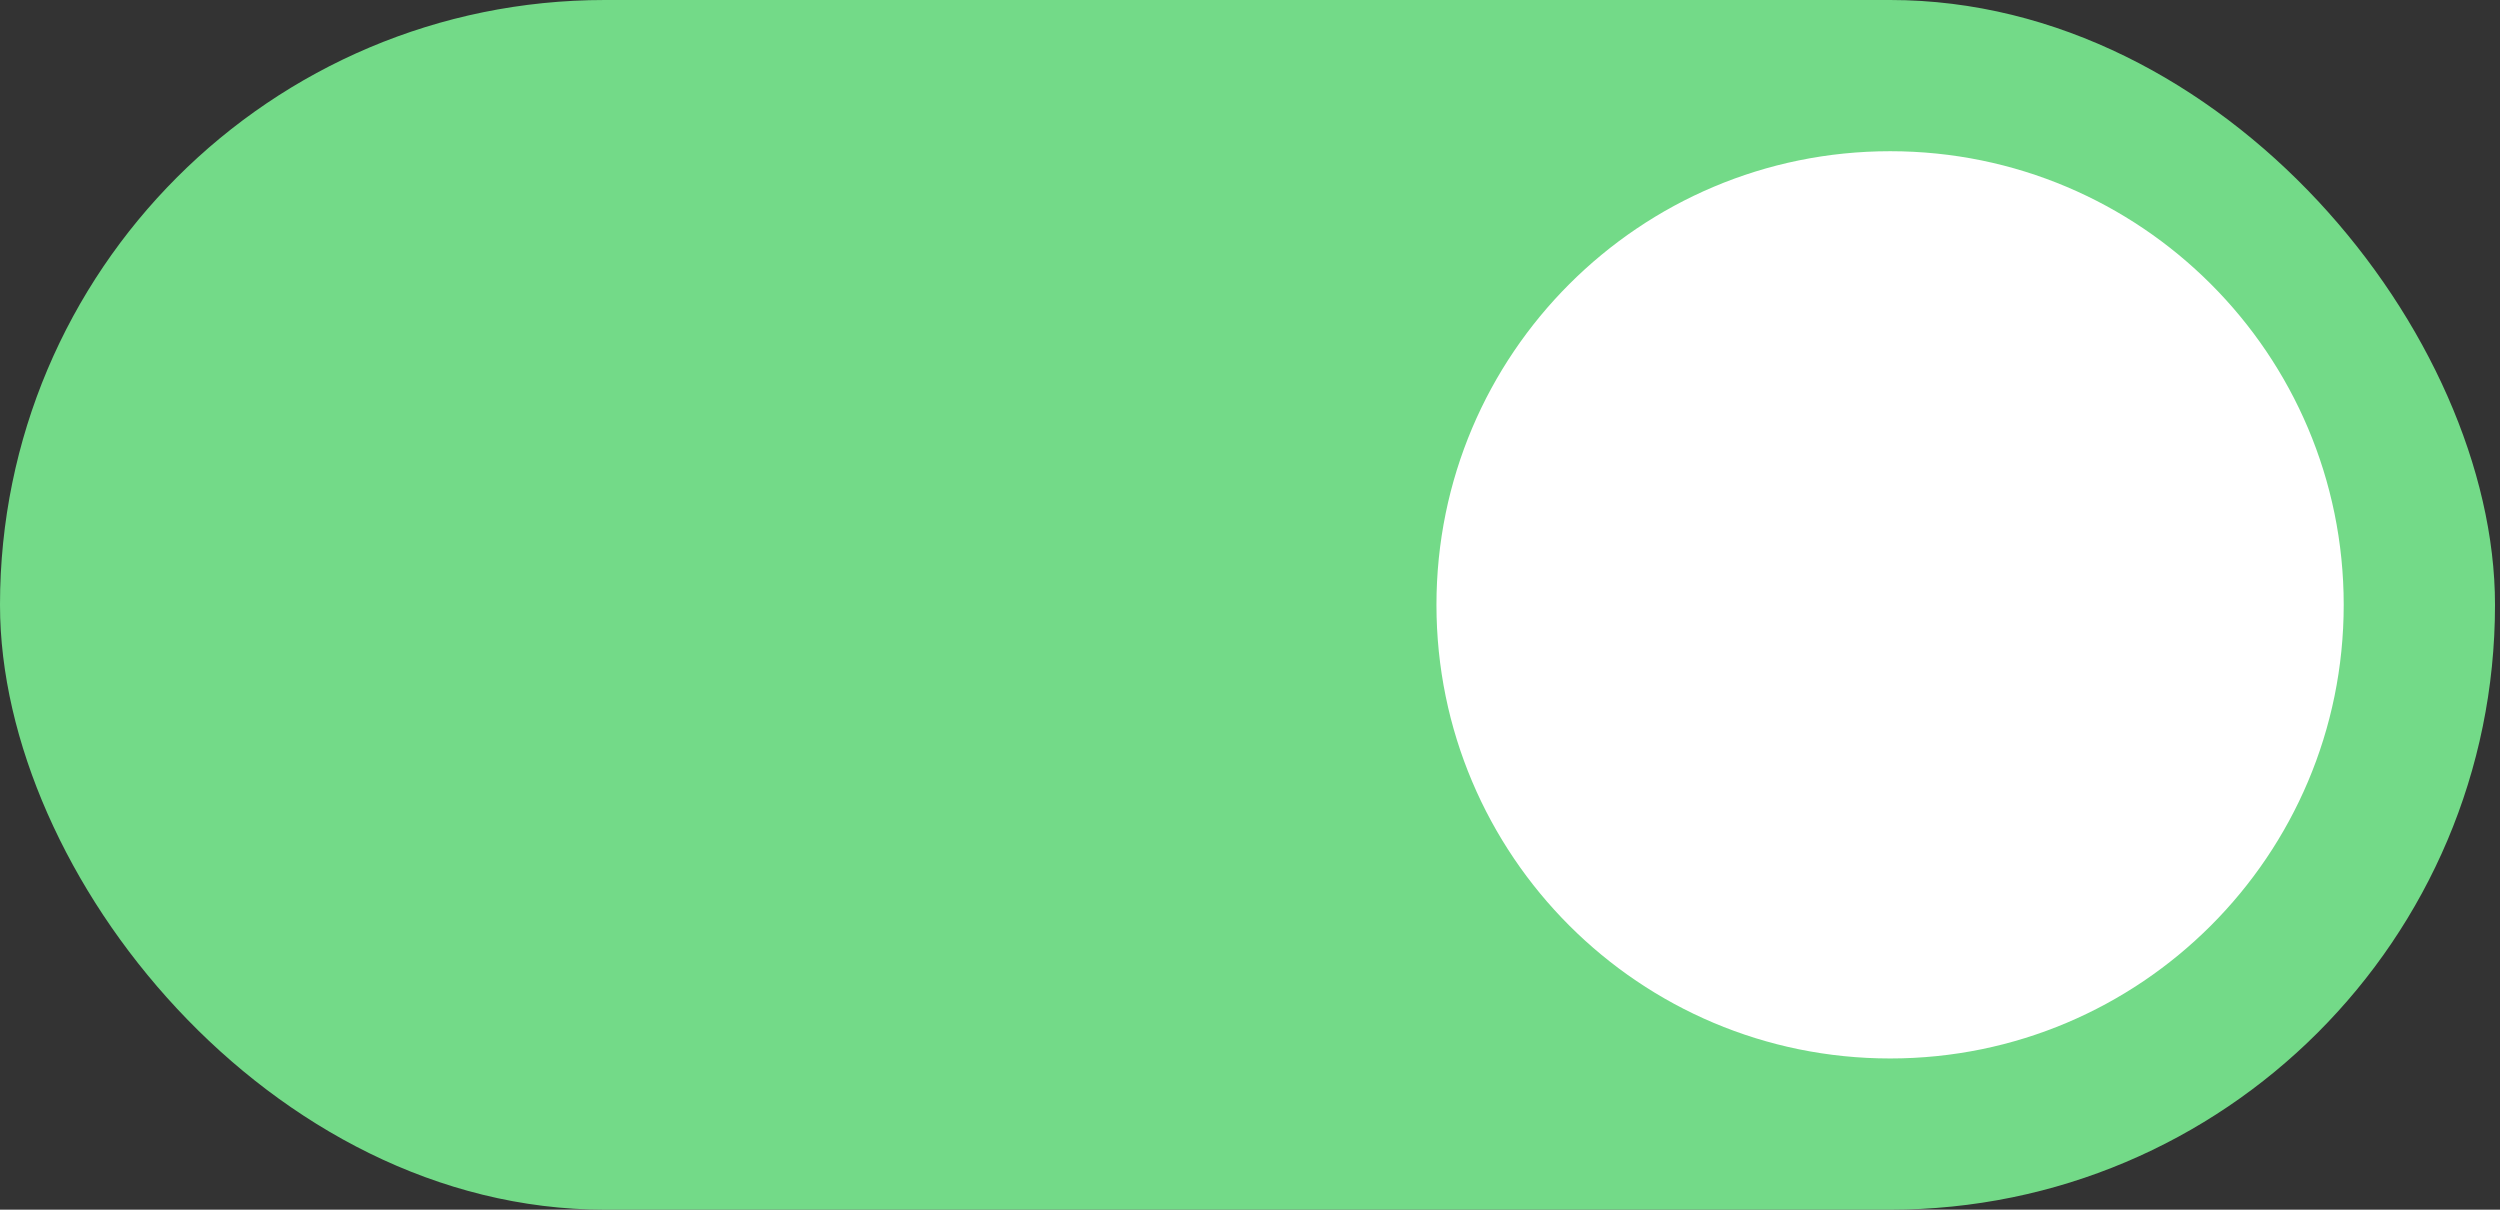 <?xml version="1.0" encoding="UTF-8" standalone="no"?>
<svg width="31px" height="15px" viewBox="0 0 31 15" version="1.1" xmlns="http://www.w3.org/2000/svg" xmlns:xlink="http://www.w3.org/1999/xlink">
    <rect x="0" y="0" width="31" height="15" fill="#333333" stroke="none"/>
    <!-- Generator: Sketch 3.8.3 (29802) - http://www.bohemiancoding.com/sketch -->
    <title>switch on</title>
    <desc>Created with Sketch.</desc>
    <defs></defs>
    <g id="Page-1" stroke="none" stroke-width="1" fill="none" fill-rule="evenodd">
        <g id="3.0.1-Dashboard" transform="translate(-81, -636)">
            <g id="Group-20" transform="translate(71, 568)">
                <g id="Group-18" transform="translate(0, 50)">
                    <g id="Switch-On" transform="translate(10, 18)">
                        <rect id="Rectangle-37" fill-opacity="0.9" fill="#7AEC91" x="0" y="0" width="30.938" height="15" rx="7.5"></rect>
                        <path d="M23.438,13.125 C26.544,13.125 29.062,10.607 29.062,7.5 C29.062,4.393 26.544,1.875 23.438,1.875 C20.331,1.875 17.812,4.393 17.812,7.5 C17.812,10.607 20.331,13.125 23.438,13.125 Z" id="Oval-4" fill="#FFFFFF"></path>
                    </g>
                </g>
            </g>
        </g>
    </g>
</svg>